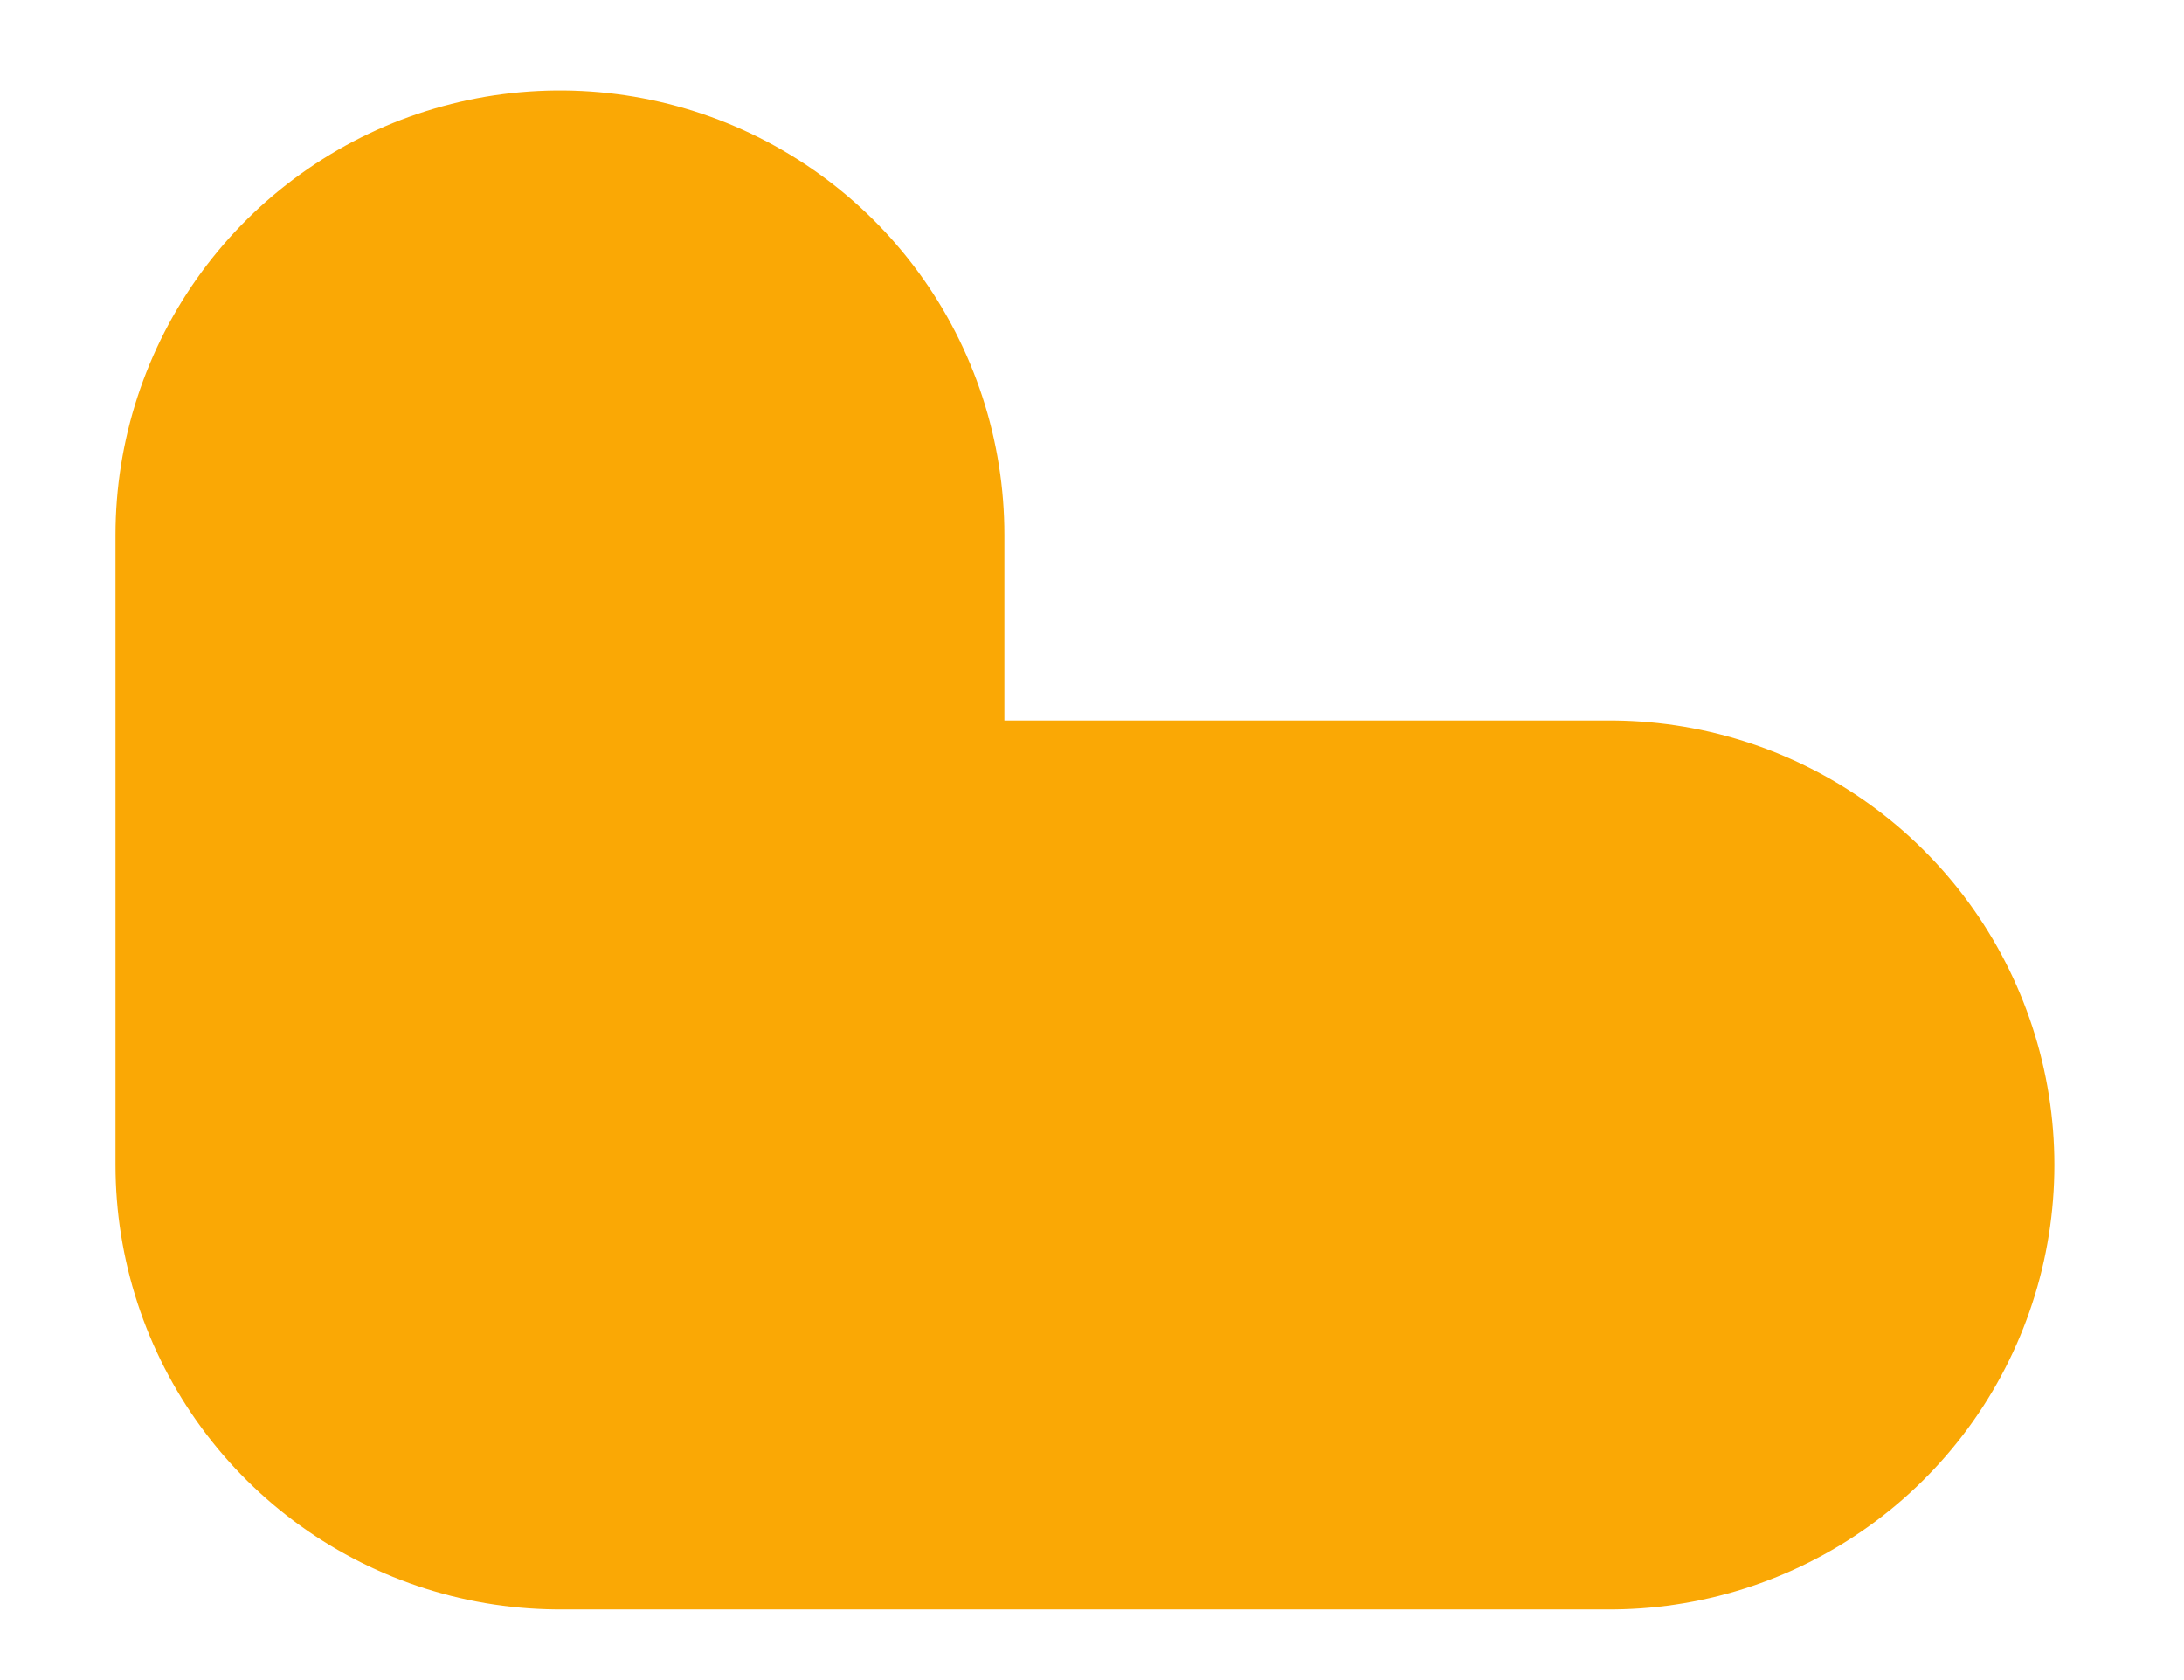 <?xml version="1.0" encoding="UTF-8" standalone="no"?><svg width='13' height='10' viewBox='0 0 13 10' fill='none' xmlns='http://www.w3.org/2000/svg'>
<path d='M9.583 6.934H3.333V3.184' stroke='#FAA805' stroke-width='5.291' stroke-linecap='round' stroke-linejoin='round'/>
</svg>
